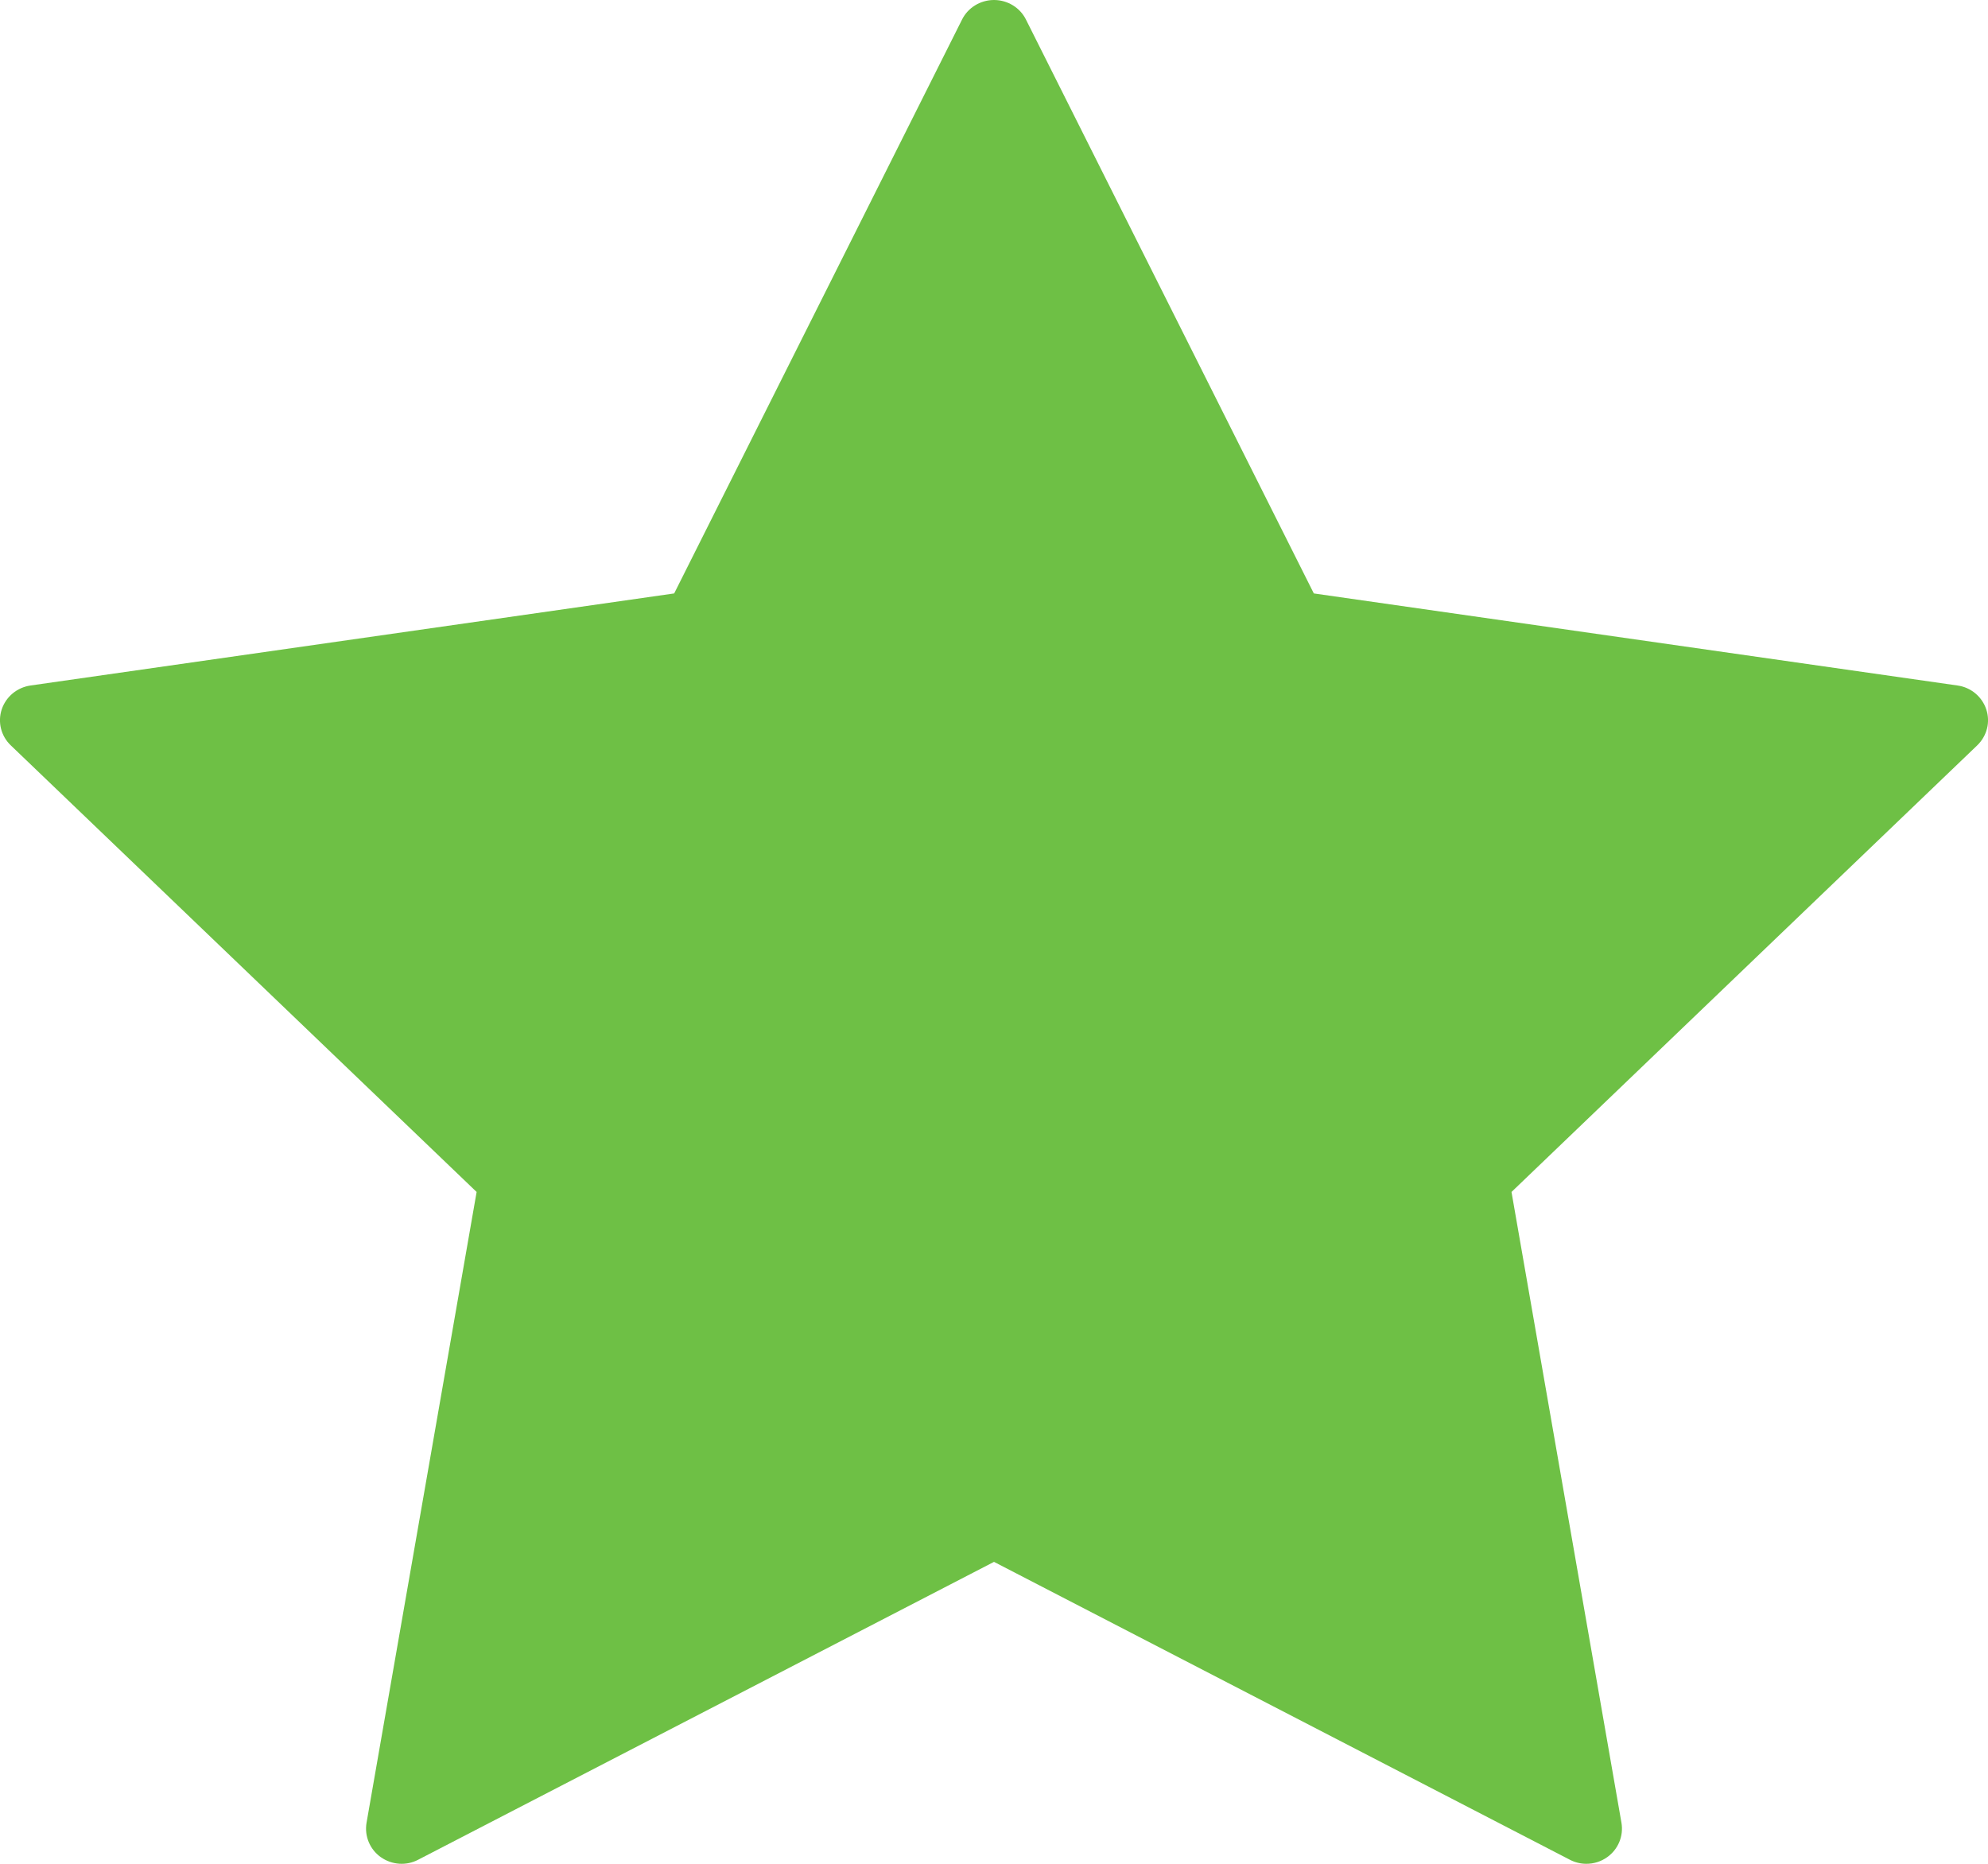 <svg width="16" height="15" viewBox="0 0 16 15" fill="none" xmlns="http://www.w3.org/2000/svg">
<path d="M15.986 5.709C15.952 5.607 15.863 5.532 15.755 5.517L10.574 4.776L8.257 0.157C8.209 0.061 8.109 0 8 0C7.891 0 7.791 0.061 7.743 0.157L5.426 4.776L0.245 5.517C0.137 5.533 0.048 5.607 0.014 5.709C-0.02 5.811 0.008 5.923 0.086 5.998L3.836 9.593L2.95 14.67C2.932 14.776 2.976 14.883 3.064 14.946C3.153 15.009 3.27 15.018 3.366 14.967L8 12.57L12.634 14.967C12.676 14.989 12.722 15 12.767 15C12.827 15 12.886 14.982 12.936 14.946C13.024 14.883 13.068 14.776 13.05 14.67L12.165 9.593L15.914 5.998C15.992 5.922 16.02 5.811 15.986 5.709Z" fill="#6EC045"/>
</svg>
